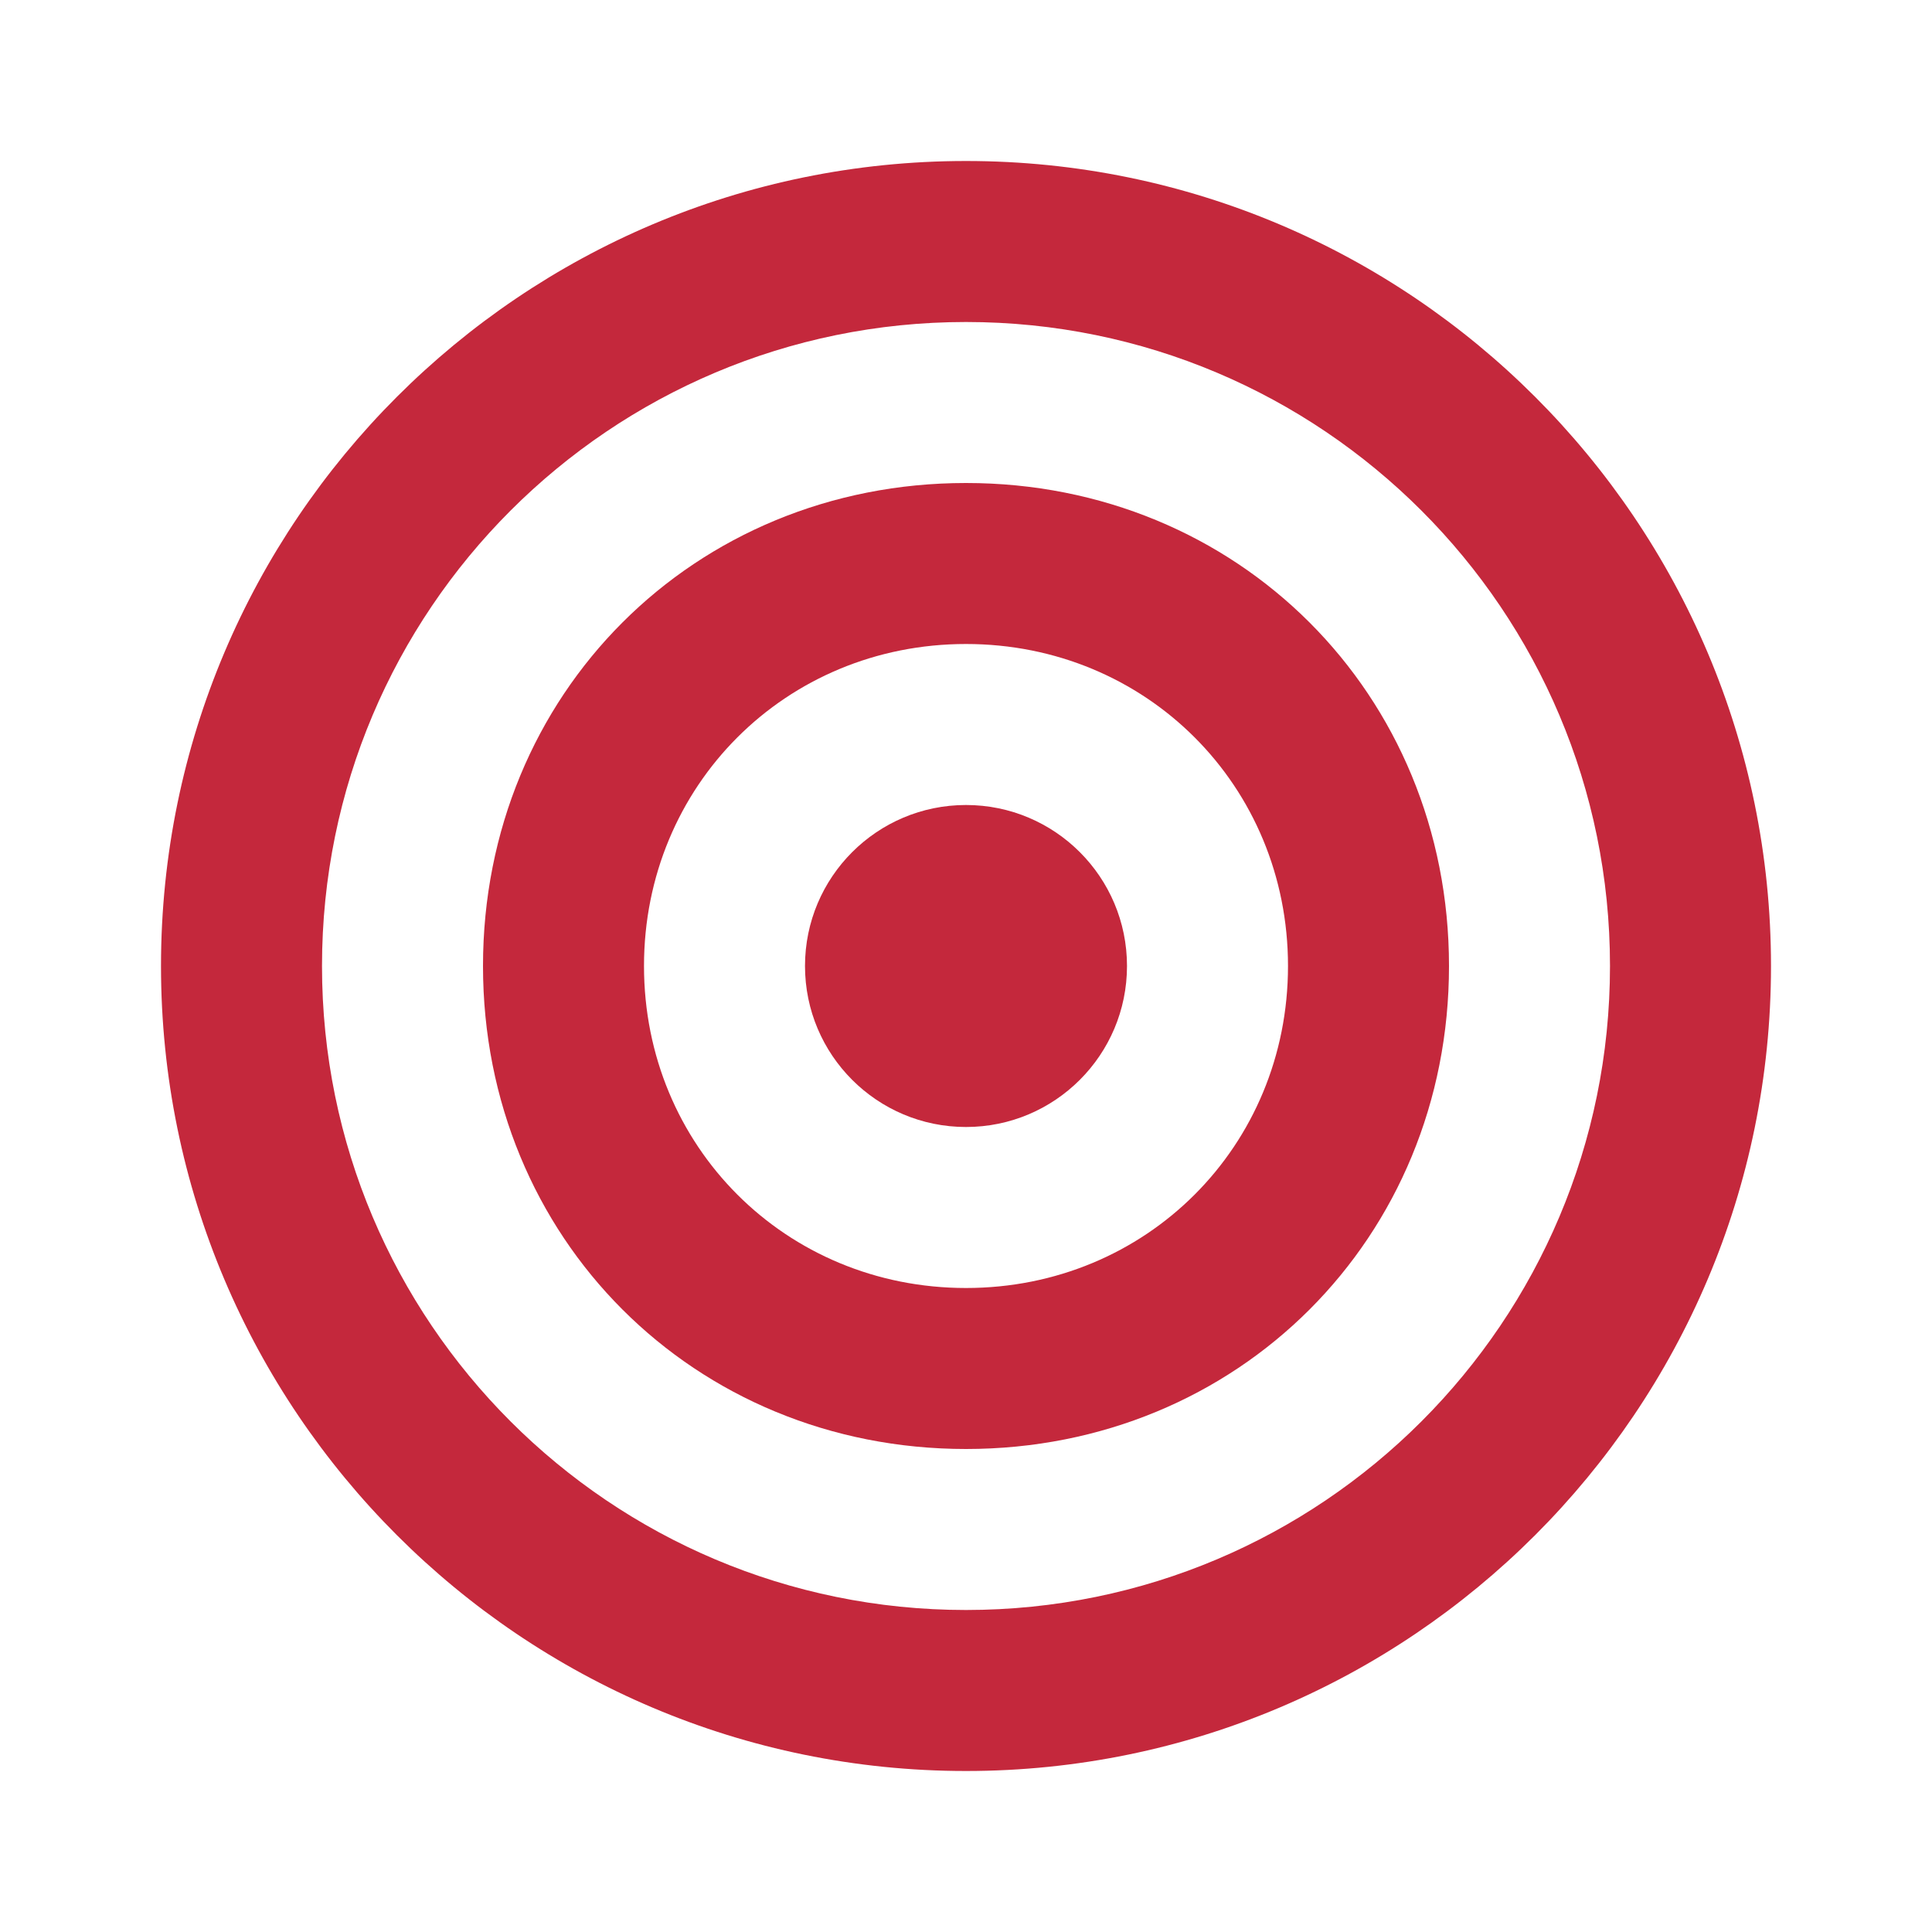 <svg xmlns="http://www.w3.org/2000/svg" width="32" height="32" viewBox="0 0 24 24" fill="none">
  <path d="M12 6C8.62 6 6 8.62 6 12C6 15.38 8.62 18 12 18C15.38 18 18 15.38 18 12C18 8.62 15.38 6 12 6ZM12 16C9.76 16 8 14.24 8 12C8 9.76 9.76 8 12 8C14.24 8 16 9.76 16 12C16 14.24 14.24 16 12 16Z" fill="#C4283C"/>
  <path d="M12 2C6.48 2 2 6.48 2 12C2 17.52 6.48 22 12 22C17.52 22 22 17.52 22 12C22 6.48 17.52 2 12 2ZM12 20C7.58 20 4 16.42 4 12C4 7.58 7.58 4 12 4C16.42 4 20 7.58 20 12C20 16.42 16.42 20 12 20Z" fill="#C4283C"/>
  <circle cx="12" cy="12" r="2" fill="#C4283C"/>
</svg> 